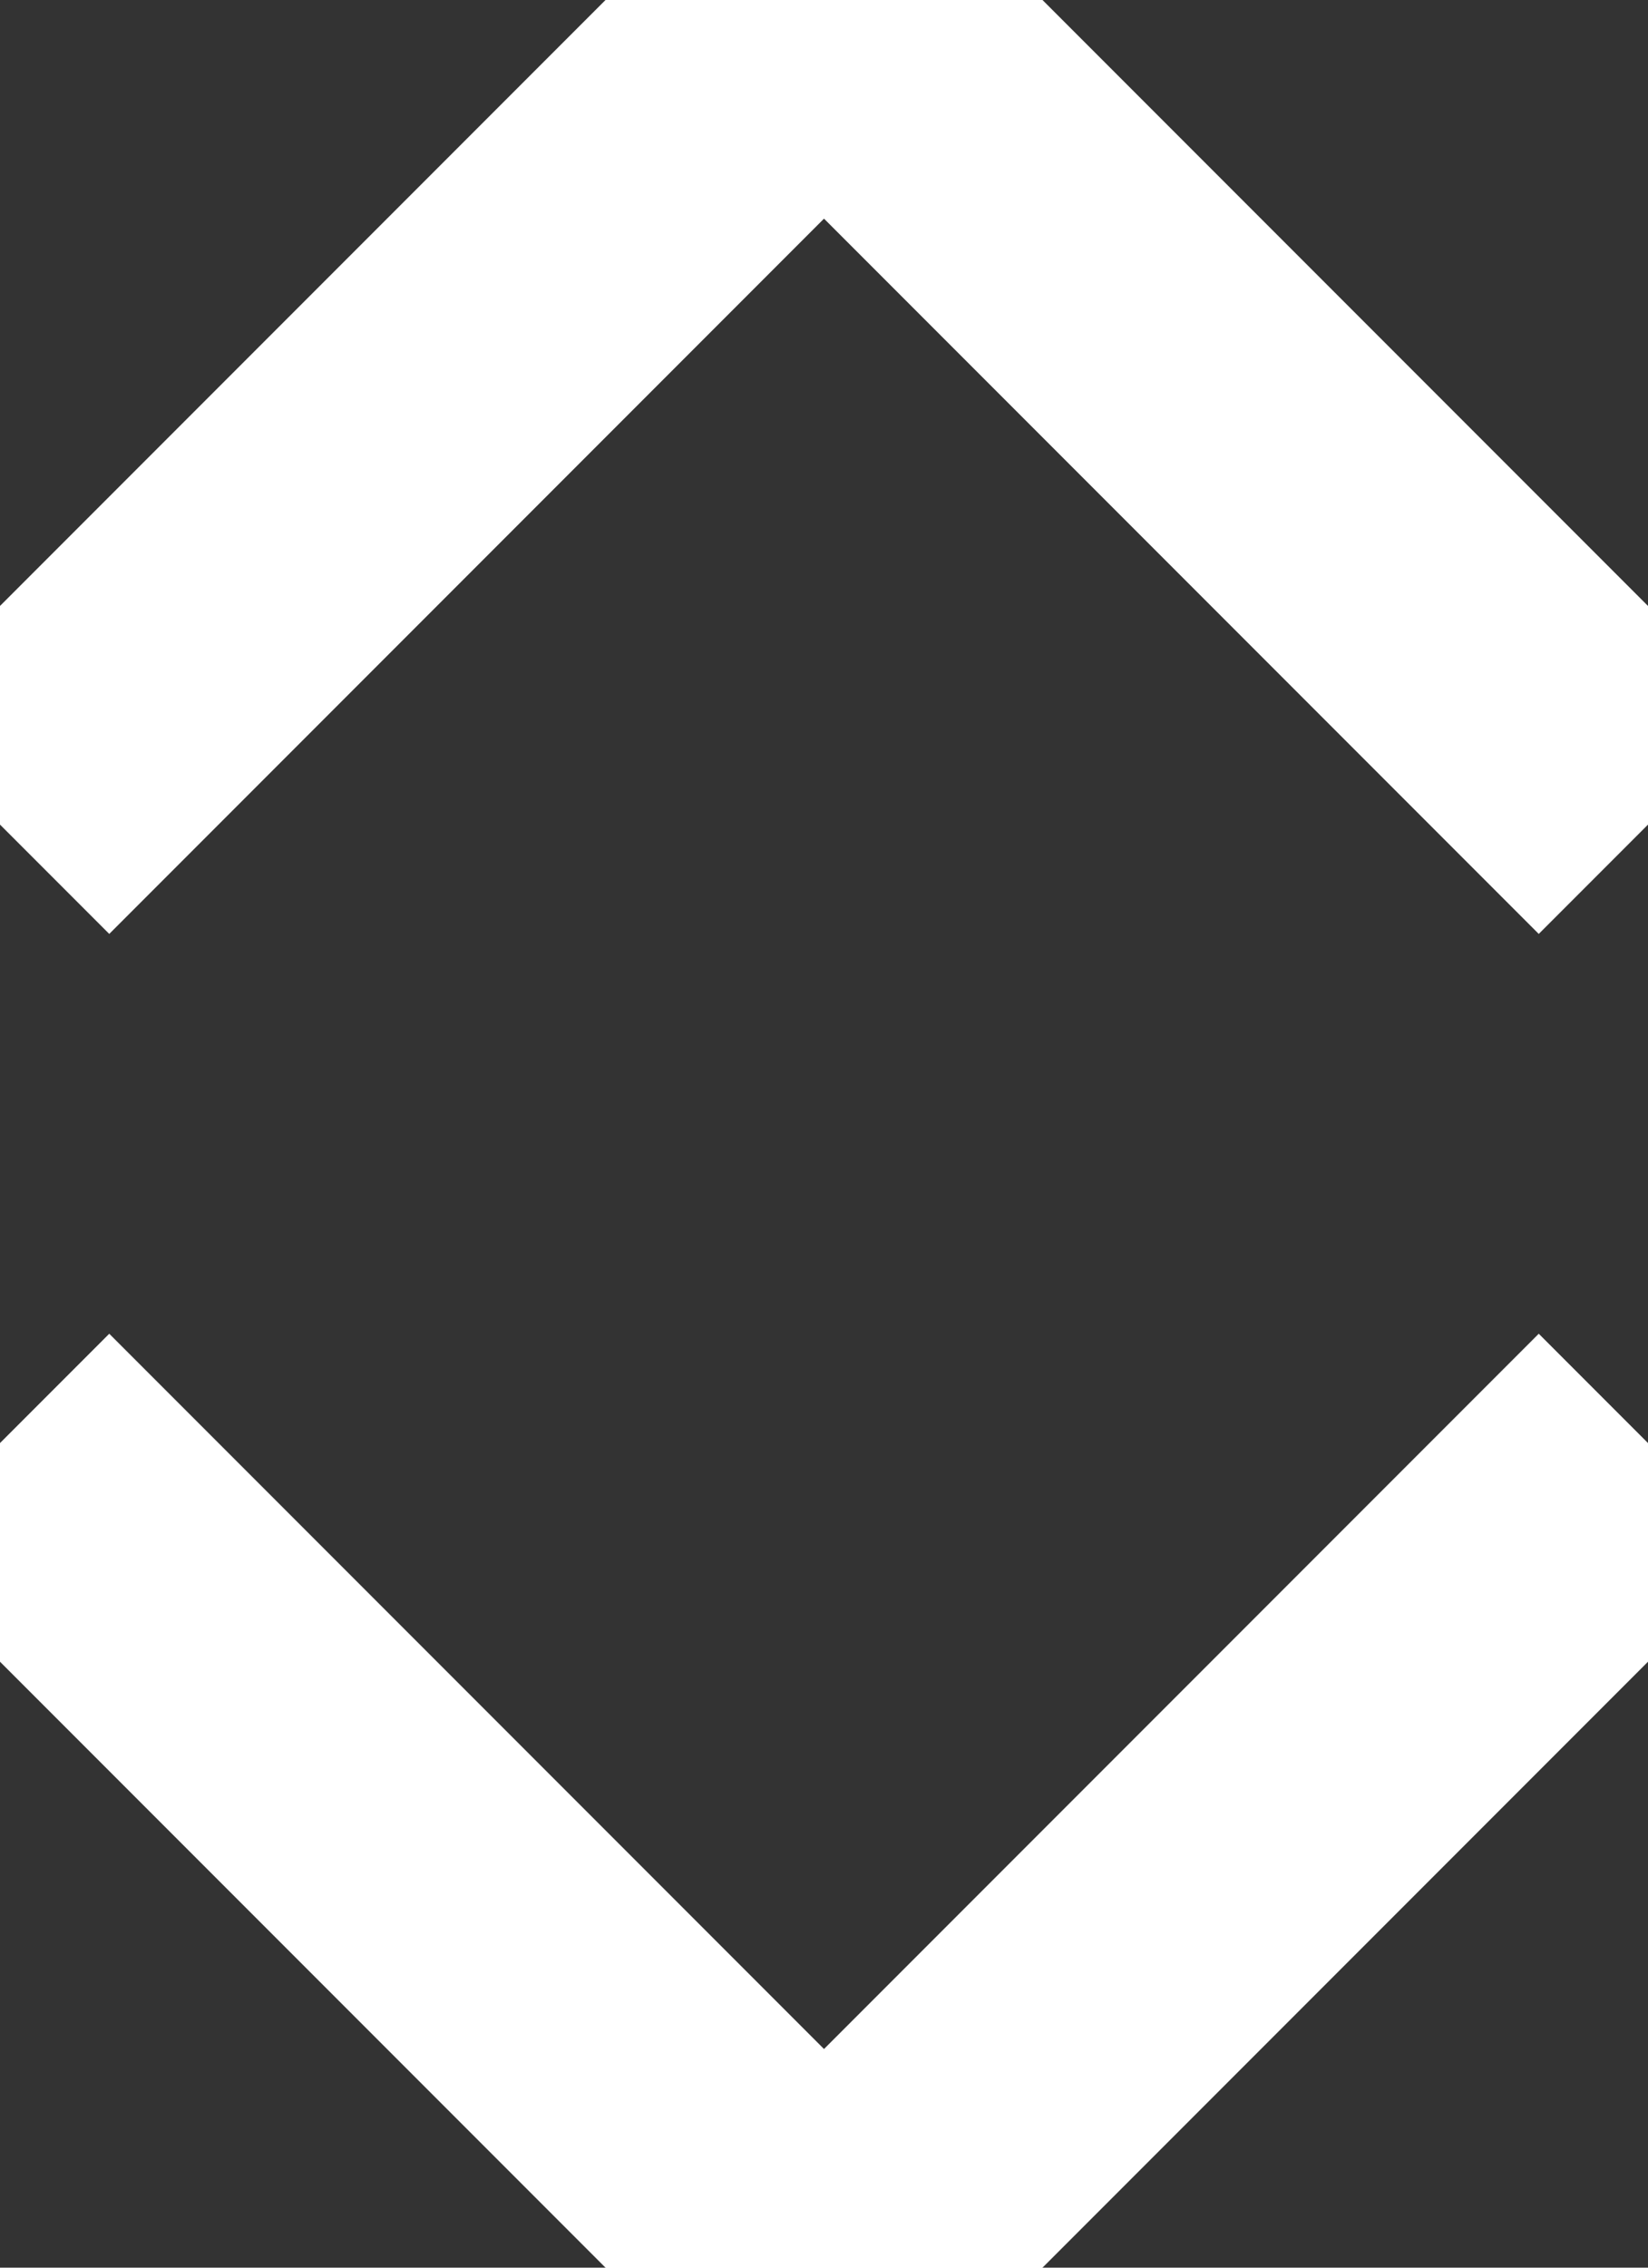 <svg xmlns="http://www.w3.org/2000/svg" width="8" height="11" fill="none" overflow="visible"><rect width="100%" height="100%" fill="#333333" stroke="none"/><g><path d="M 0 4 L 4 0 L 8 4" fill="transparent" stroke-width="1.5" stroke="rgb(255, 255, 255)" stroke-linejoin="round"></path><path d="M 0 4 L 4 0 L 8 4" transform="translate(0 7) rotate(180 4 2)" fill="transparent" stroke-width="1.5" stroke="rgb(255, 255, 255)" stroke-linejoin="round"></path></g></svg>
